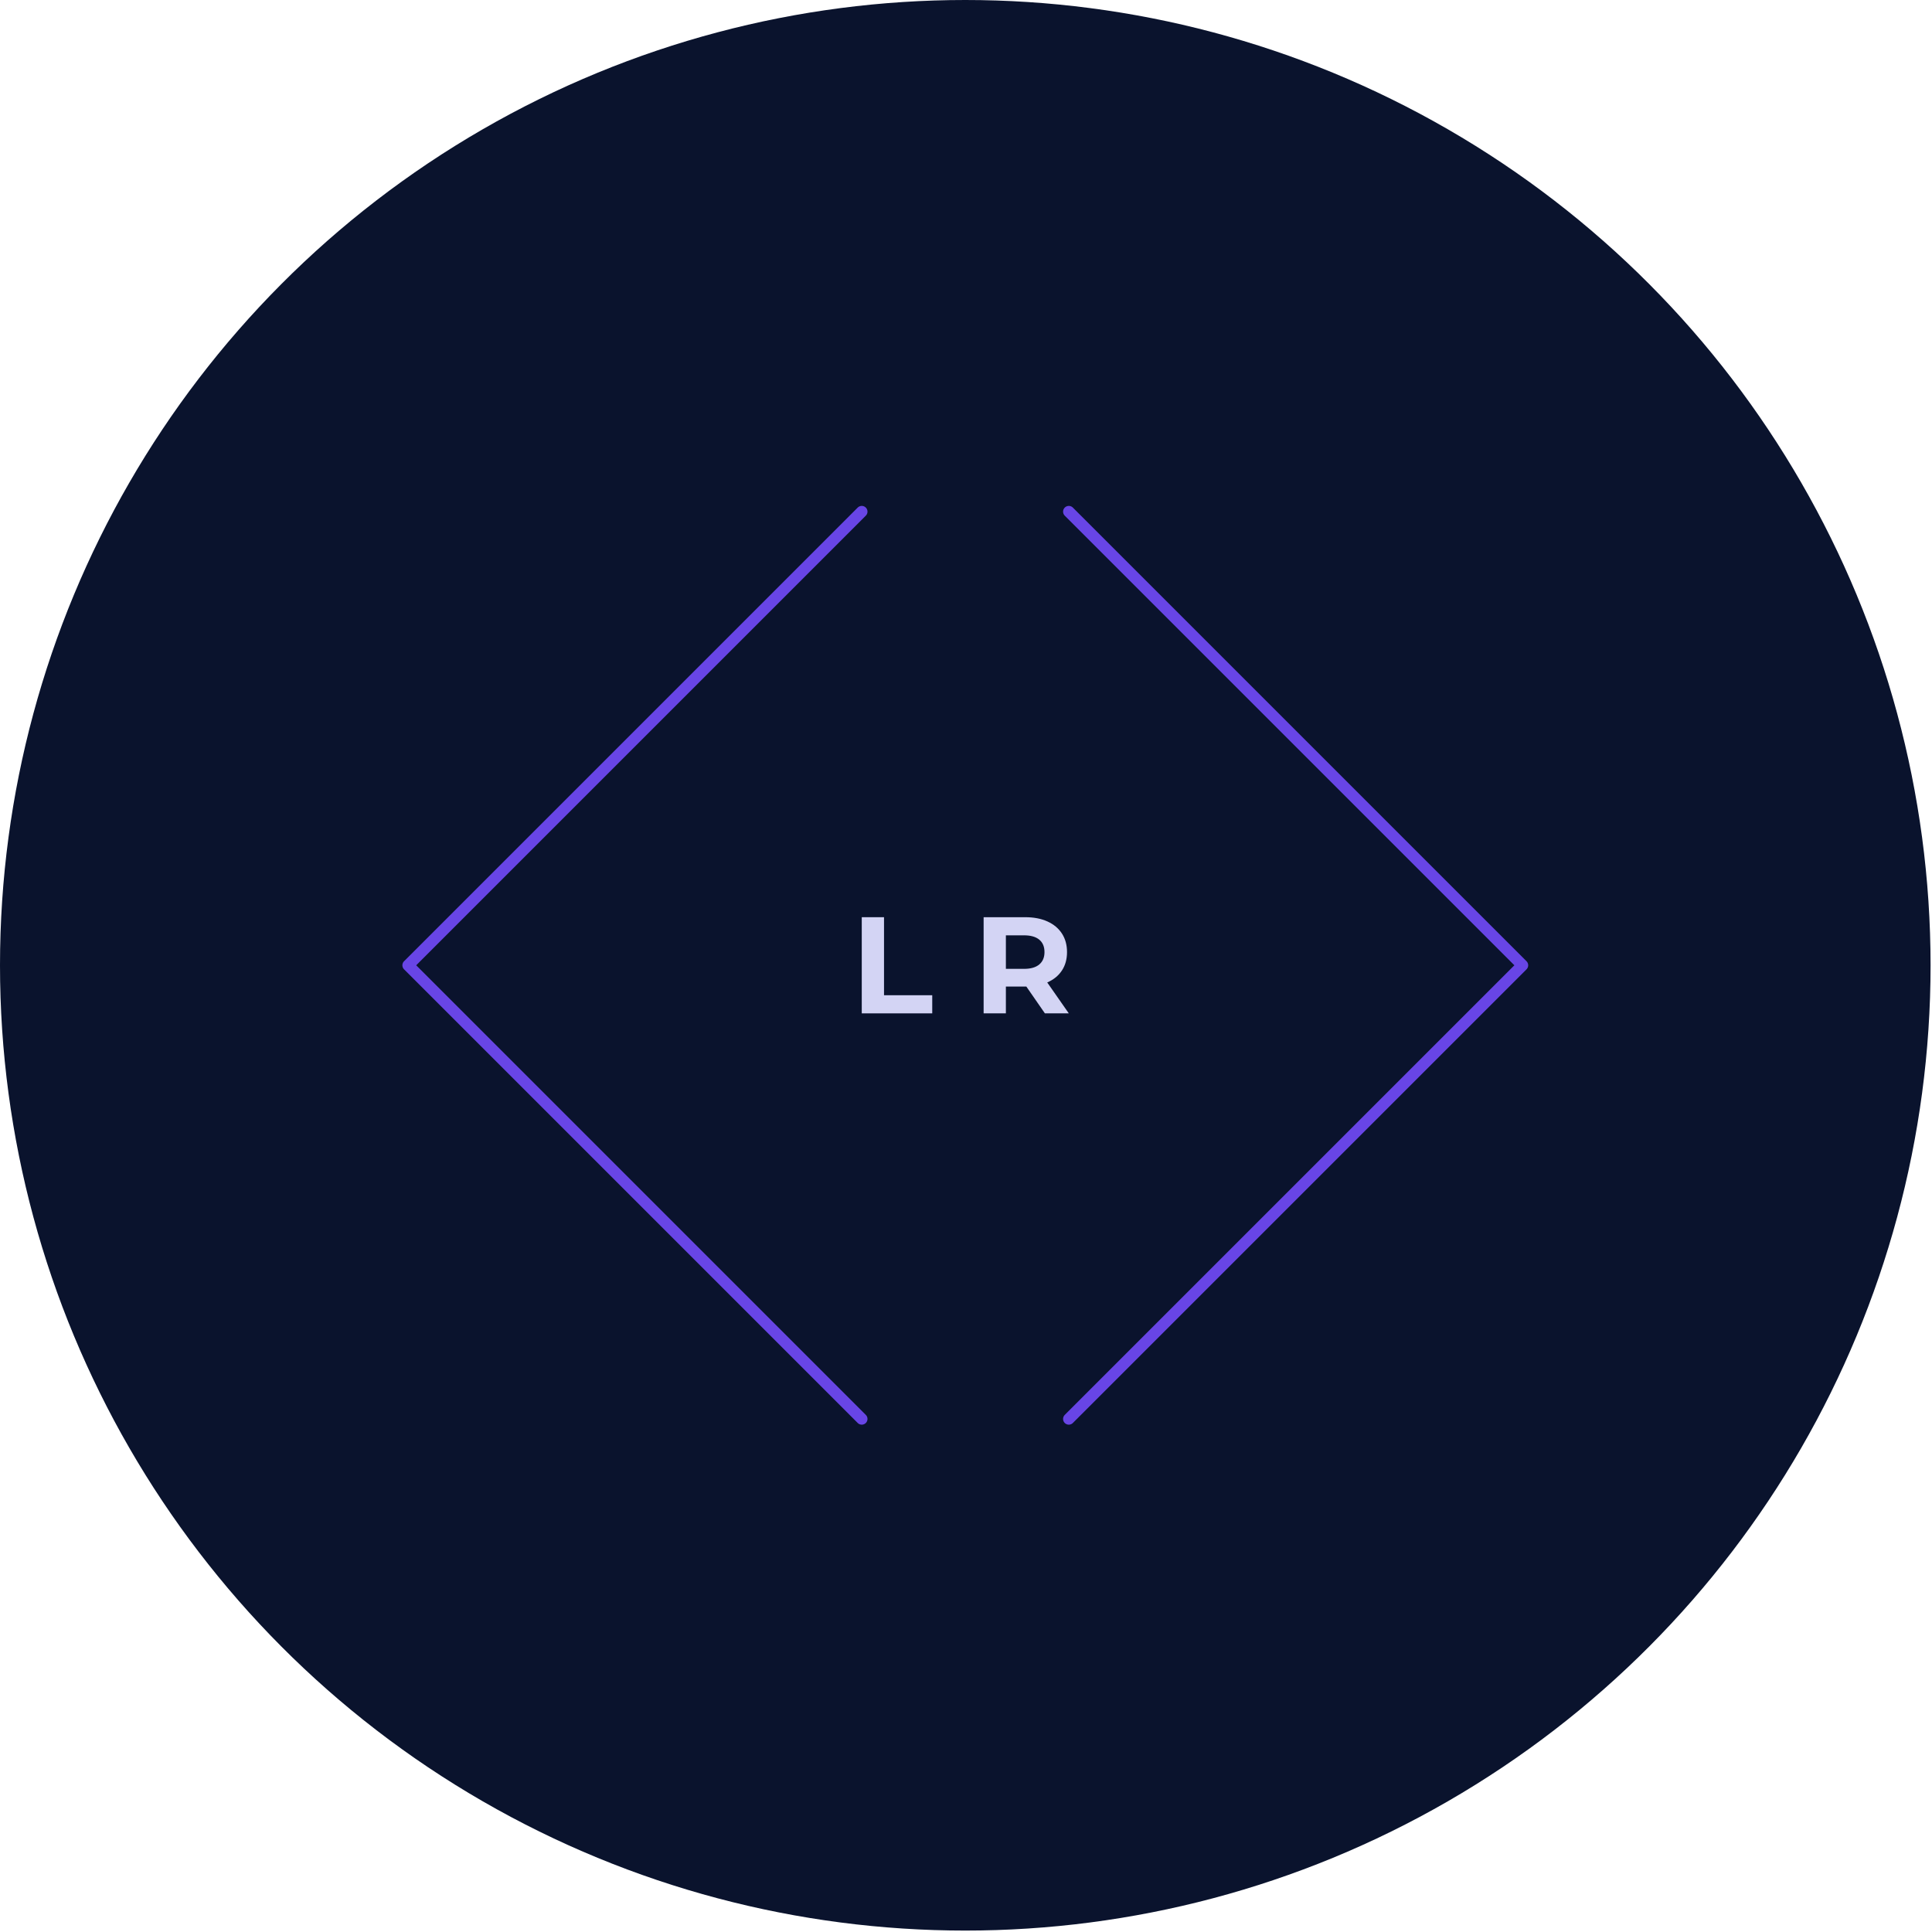 <?xml version="1.0" encoding="UTF-8" standalone="no"?><!DOCTYPE svg PUBLIC "-//W3C//DTD SVG 1.1//EN" "http://www.w3.org/Graphics/SVG/1.1/DTD/svg11.dtd"><svg width="100%" height="100%" viewBox="0 0 675 675" version="1.1" xmlns="http://www.w3.org/2000/svg" xmlns:xlink="http://www.w3.org/1999/xlink" xml:space="preserve" xmlns:serif="http://www.serif.com/" style="fill-rule:evenodd;clip-rule:evenodd;stroke-linecap:round;stroke-linejoin:round;stroke-miterlimit:1.5;"><circle cx="337.25" cy="337.25" r="337.25" style="fill:#0a132d;"/><path d="M301.082,178.75l-158.5,158.5l158.5,158.5" style="fill:none;stroke:#6845e6;stroke-width:4px;"/><path d="M373.418,495.75l158.5,-158.5l-158.5,-158.5" style="fill:none;stroke:#6845e6;stroke-width:4px;"/><path d="M301.082,320.45l7.776,0l0,27.264l16.848,0l0,6.336l-24.624,0l0,-33.6Z" style="fill:#d3d4f4;fill-rule:nonzero;"/><path d="M365.066,354.05l-6.48,-9.36l-0.384,0l-6.768,0l0,9.36l-7.776,0l0,-33.6l14.544,0c2.976,0 5.56,0.496 7.752,1.488c2.192,0.992 3.88,2.4 5.064,4.224c1.184,1.824 1.776,3.984 1.776,6.48c0,2.496 -0.6,4.648 -1.8,6.456c-1.2,1.808 -2.904,3.192 -5.112,4.152l7.536,10.8l-8.352,0Zm-0.144,-21.408c0,-1.888 -0.608,-3.336 -1.824,-4.344c-1.216,-1.008 -2.992,-1.512 -5.328,-1.512l-6.336,0l0,11.712l6.336,0c2.336,0 4.112,-0.512 5.328,-1.536c1.216,-1.024 1.824,-2.464 1.824,-4.32Z" style="fill:#d3d4f4;fill-rule:nonzero;"/></svg>